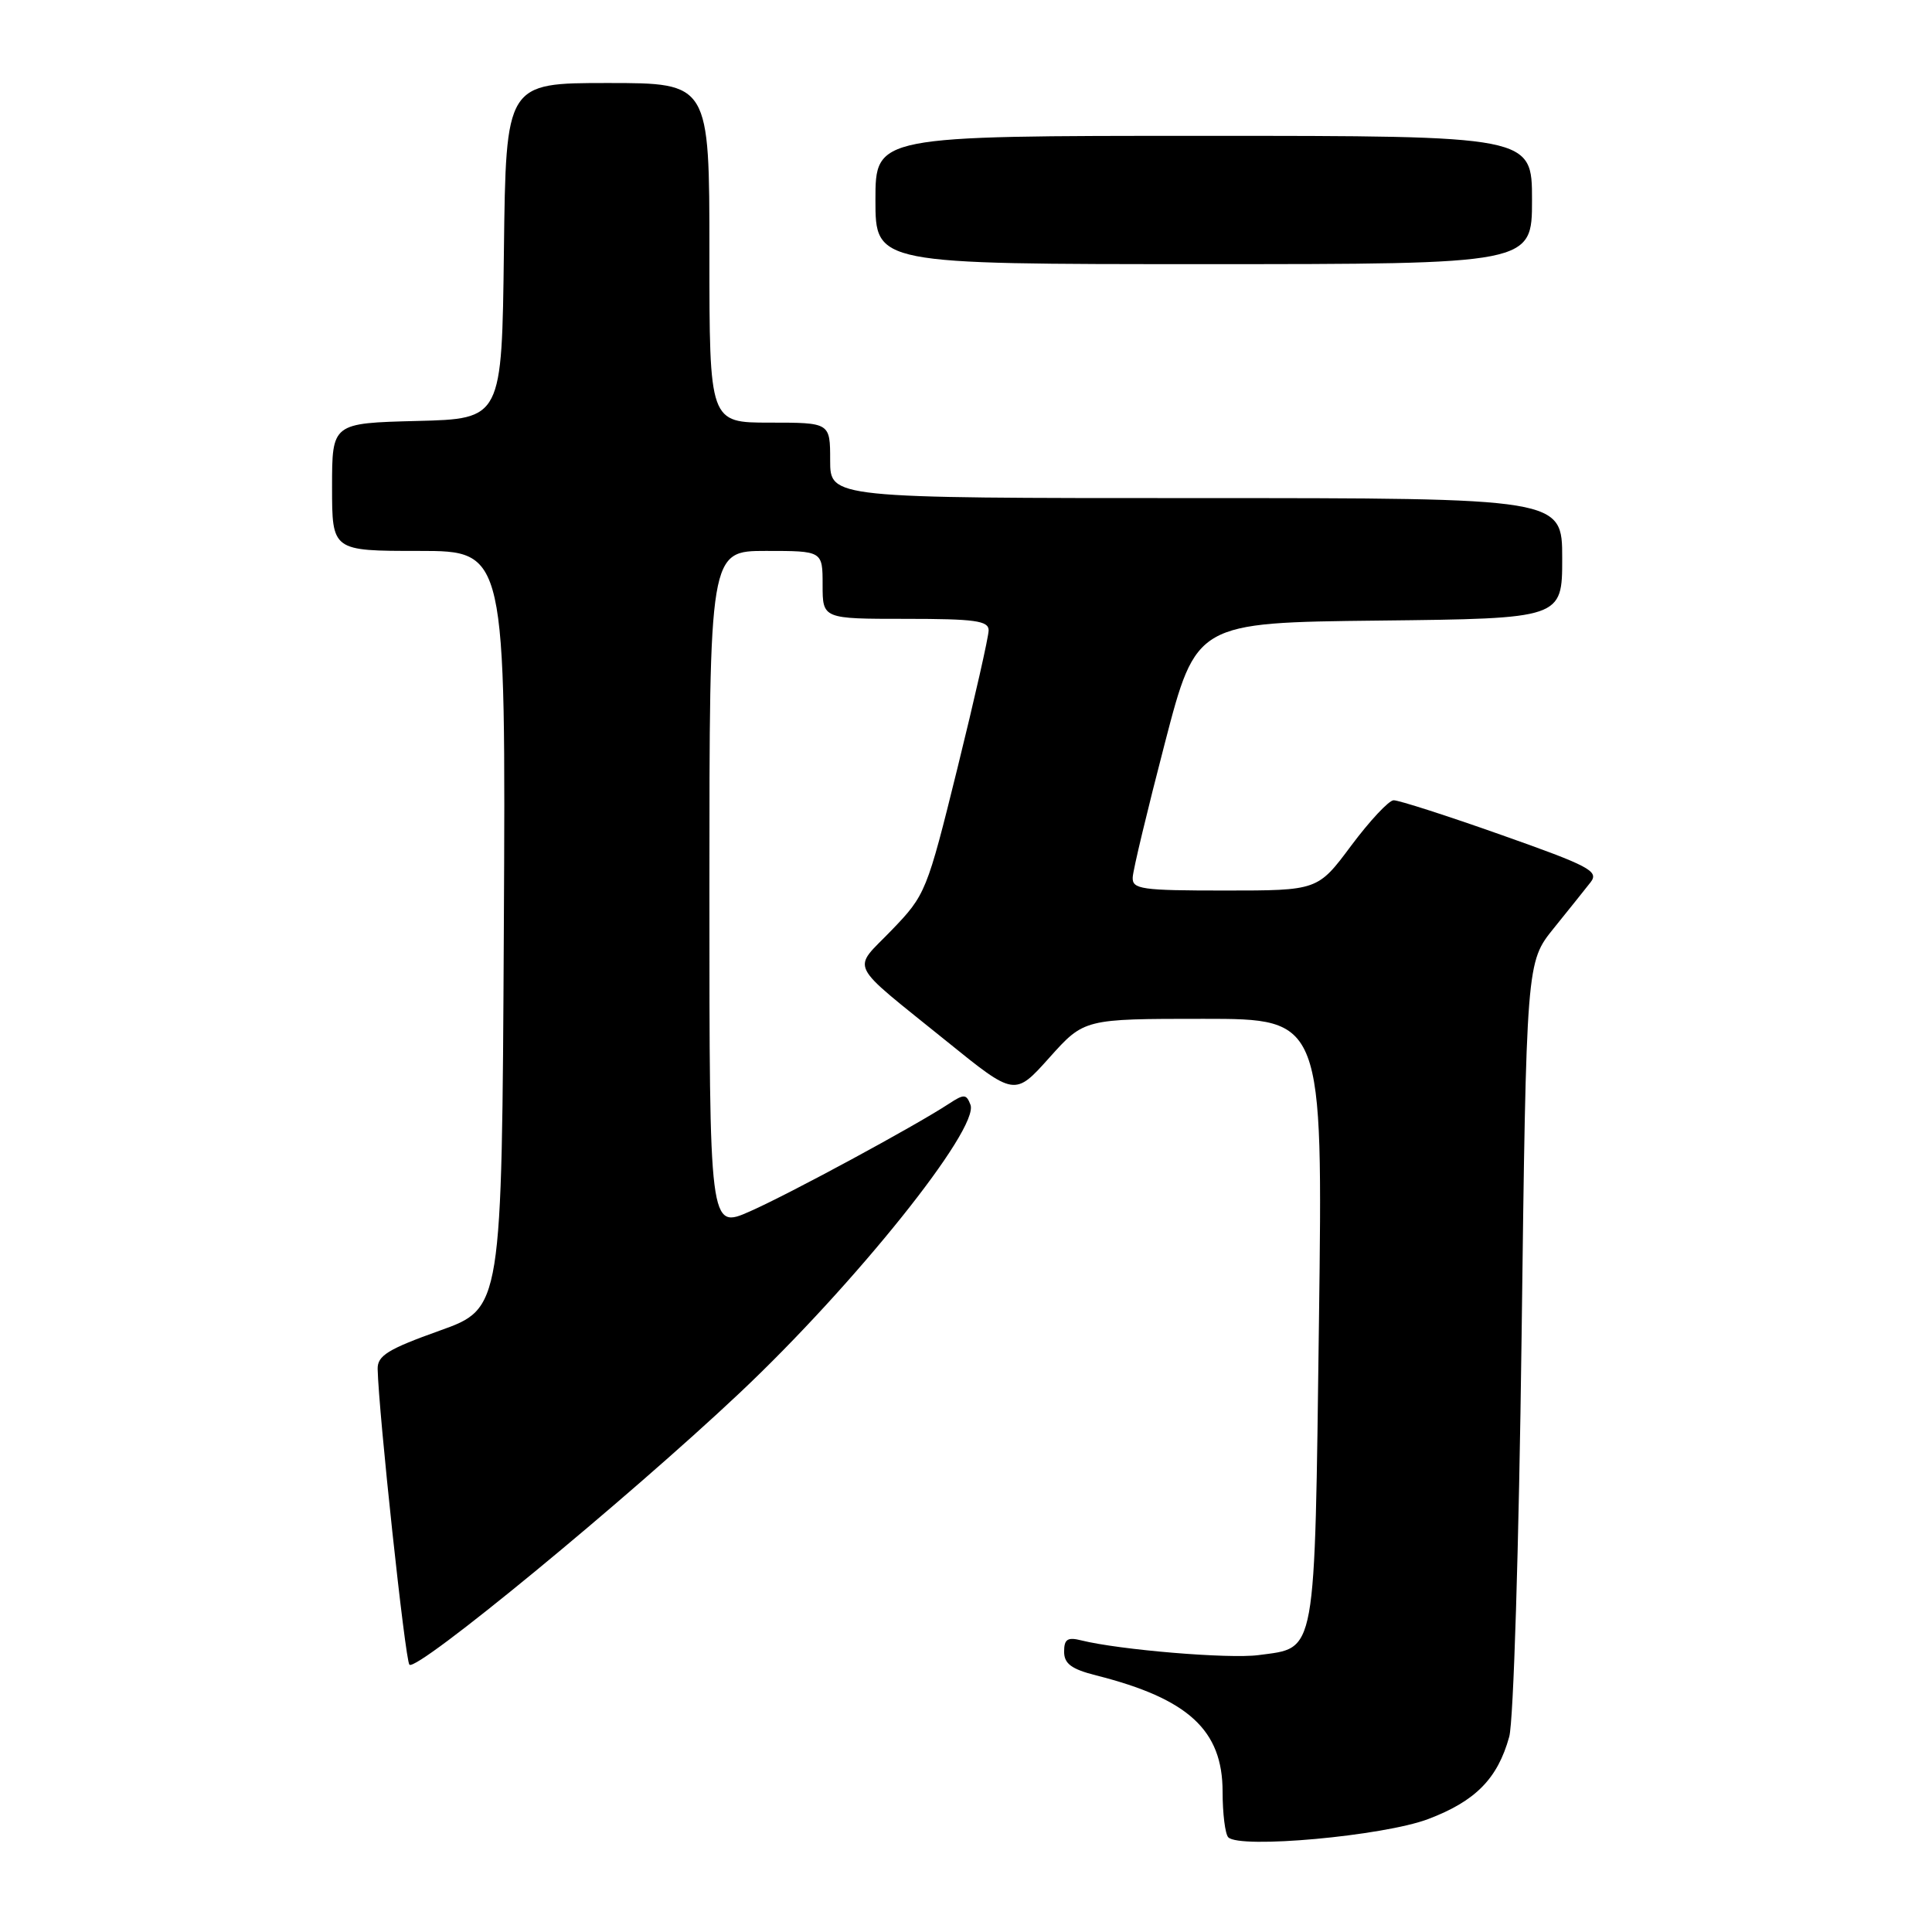 <?xml version="1.0" encoding="UTF-8" standalone="no"?>
<!DOCTYPE svg PUBLIC "-//W3C//DTD SVG 1.1//EN" "http://www.w3.org/Graphics/SVG/1.1/DTD/svg11.dtd" >
<svg xmlns="http://www.w3.org/2000/svg" xmlns:xlink="http://www.w3.org/1999/xlink" version="1.1" viewBox="0 0 256 256">
 <g >
 <path fill="currentColor"
d=" M 189.23 241.04 C 195.51 238.66 198.44 235.69 199.98 230.13 C 200.55 228.08 201.26 205.00 201.62 177.00 C 202.25 127.50 202.25 127.50 205.88 123.00 C 207.88 120.53 210.08 117.77 210.78 116.88 C 211.89 115.43 210.57 114.74 198.93 110.63 C 191.73 108.08 185.31 106.02 184.66 106.04 C 184.02 106.06 181.50 108.76 179.05 112.04 C 174.61 118.00 174.61 118.00 162.30 118.00 C 151.22 118.00 150.01 117.83 150.09 116.25 C 150.13 115.29 152.05 107.30 154.34 98.50 C 158.50 82.50 158.50 82.50 182.75 82.23 C 207.00 81.96 207.00 81.96 207.00 73.98 C 207.00 66.00 207.00 66.00 158.50 66.00 C 110.00 66.00 110.00 66.00 110.00 61.00 C 110.00 56.00 110.00 56.00 102.00 56.00 C 94.00 56.00 94.00 56.00 94.00 33.50 C 94.00 11.00 94.00 11.00 80.52 11.00 C 67.04 11.00 67.04 11.00 66.77 33.25 C 66.50 55.50 66.50 55.50 55.25 55.78 C 44.00 56.07 44.00 56.07 44.00 64.53 C 44.00 73.00 44.00 73.00 55.51 73.00 C 67.02 73.00 67.02 73.00 66.76 123.19 C 66.50 173.37 66.50 173.37 58.25 176.32 C 51.40 178.77 50.01 179.63 50.04 181.39 C 50.17 187.16 53.69 220.02 54.25 220.58 C 55.23 221.56 83.01 198.70 98.00 184.58 C 113.27 170.19 129.81 149.54 128.59 146.38 C 128.04 144.95 127.74 144.94 125.71 146.27 C 121.18 149.24 104.63 158.19 99.38 160.51 C 94.00 162.89 94.00 162.89 94.00 117.94 C 94.00 73.00 94.00 73.00 101.50 73.00 C 109.00 73.00 109.00 73.00 109.00 77.50 C 109.00 82.00 109.00 82.00 120.00 82.00 C 129.18 82.00 131.00 82.25 131.00 83.52 C 131.00 84.36 129.14 92.57 126.87 101.77 C 122.82 118.17 122.64 118.59 118.15 123.25 C 112.87 128.73 112.10 127.19 125.48 138.01 C 134.46 145.27 134.46 145.27 139.06 140.13 C 143.66 135.00 143.66 135.00 159.48 135.00 C 175.29 135.00 175.29 135.00 174.77 175.03 C 174.18 219.98 174.50 218.27 166.76 219.31 C 162.85 219.83 148.34 218.62 143.28 217.36 C 141.46 216.90 141.00 217.20 141.00 218.85 C 141.00 220.45 141.97 221.17 145.25 222.00 C 157.47 225.09 162.00 229.26 162.00 237.41 C 162.00 240.30 162.34 243.02 162.75 243.45 C 164.25 245.01 183.29 243.28 189.23 241.04 Z  M 203.00 26.50 C 203.00 18.00 203.00 18.00 159.50 18.00 C 116.00 18.00 116.00 18.00 116.00 26.50 C 116.00 35.00 116.00 35.00 159.50 35.00 C 203.00 35.00 203.00 35.00 203.00 26.50 Z "/>
</g>
</svg>